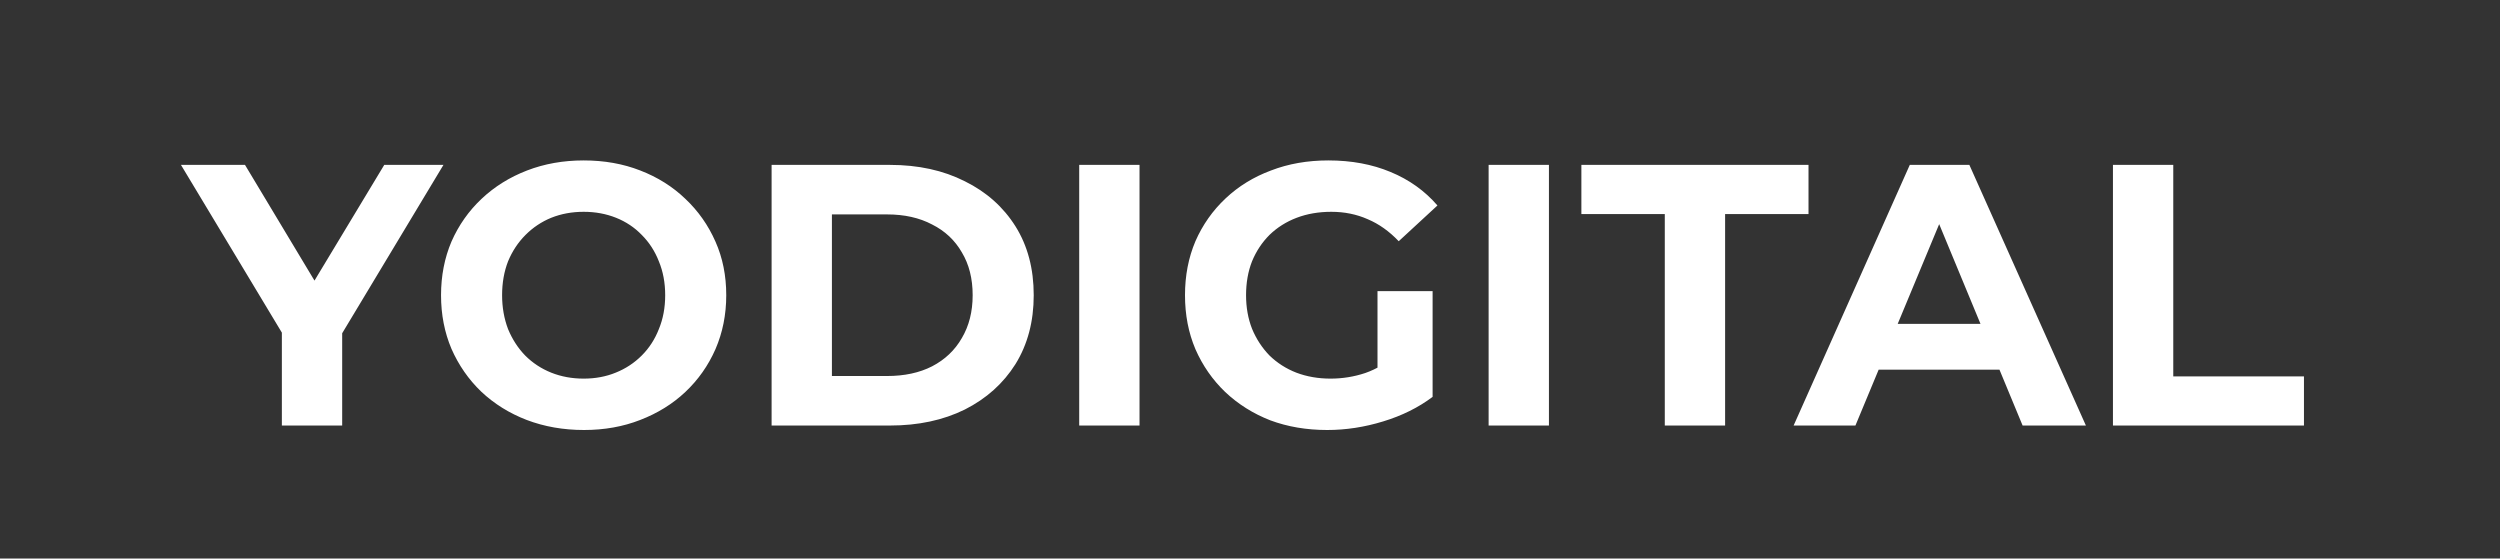 <svg width="94" height="21" viewBox="0 0 94 21" fill="none" xmlns="http://www.w3.org/2000/svg">
<rect x="0" y="0" width="94" height="21" fill="#333333" stroke="none"/>
<path d="M10.598 16V11.996L11.116 13.368L6.804 6.2H9.212L12.516 11.702H11.13L14.448 6.2H16.674L12.362 13.368L12.866 11.996V16H10.598ZM21.959 16.168C21.184 16.168 20.466 16.042 19.803 15.79C19.15 15.538 18.58 15.183 18.095 14.726C17.619 14.269 17.246 13.732 16.975 13.116C16.714 12.5 16.583 11.828 16.583 11.1C16.583 10.372 16.714 9.7 16.975 9.084C17.246 8.468 17.624 7.931 18.109 7.474C18.594 7.017 19.164 6.662 19.817 6.41C20.47 6.158 21.18 6.032 21.945 6.032C22.72 6.032 23.429 6.158 24.073 6.41C24.726 6.662 25.291 7.017 25.767 7.474C26.252 7.931 26.63 8.468 26.901 9.084C27.172 9.691 27.307 10.363 27.307 11.1C27.307 11.828 27.172 12.505 26.901 13.13C26.63 13.746 26.252 14.283 25.767 14.74C25.291 15.188 24.726 15.538 24.073 15.79C23.429 16.042 22.724 16.168 21.959 16.168ZM21.945 14.236C22.384 14.236 22.785 14.161 23.149 14.012C23.522 13.863 23.849 13.648 24.129 13.368C24.409 13.088 24.624 12.757 24.773 12.374C24.932 11.991 25.011 11.567 25.011 11.1C25.011 10.633 24.932 10.209 24.773 9.826C24.624 9.443 24.409 9.112 24.129 8.832C23.858 8.552 23.536 8.337 23.163 8.188C22.79 8.039 22.384 7.964 21.945 7.964C21.506 7.964 21.1 8.039 20.727 8.188C20.363 8.337 20.041 8.552 19.761 8.832C19.481 9.112 19.262 9.443 19.103 9.826C18.954 10.209 18.879 10.633 18.879 11.1C18.879 11.557 18.954 11.982 19.103 12.374C19.262 12.757 19.476 13.088 19.747 13.368C20.027 13.648 20.354 13.863 20.727 14.012C21.1 14.161 21.506 14.236 21.945 14.236ZM29.012 16V6.2H33.464C34.528 6.2 35.466 6.405 36.278 6.816C37.09 7.217 37.724 7.782 38.182 8.51C38.639 9.238 38.868 10.101 38.868 11.1C38.868 12.089 38.639 12.953 38.182 13.69C37.724 14.418 37.09 14.987 36.278 15.398C35.466 15.799 34.528 16 33.464 16H29.012ZM31.28 14.138H33.352C34.005 14.138 34.57 14.017 35.046 13.774C35.531 13.522 35.904 13.167 36.166 12.71C36.436 12.253 36.572 11.716 36.572 11.1C36.572 10.475 36.436 9.938 36.166 9.49C35.904 9.033 35.531 8.683 35.046 8.44C34.57 8.188 34.005 8.062 33.352 8.062H31.28V14.138ZM40.578 16V6.2H42.846V16H40.578ZM49.904 16.168C49.129 16.168 48.415 16.047 47.762 15.804C47.118 15.552 46.553 15.197 46.068 14.74C45.592 14.283 45.218 13.746 44.948 13.13C44.686 12.514 44.556 11.837 44.556 11.1C44.556 10.363 44.686 9.686 44.948 9.07C45.218 8.454 45.596 7.917 46.082 7.46C46.567 7.003 47.136 6.653 47.79 6.41C48.443 6.158 49.162 6.032 49.946 6.032C50.814 6.032 51.593 6.177 52.284 6.466C52.984 6.755 53.572 7.175 54.048 7.726L52.592 9.07C52.237 8.697 51.85 8.421 51.43 8.244C51.01 8.057 50.552 7.964 50.058 7.964C49.582 7.964 49.148 8.039 48.756 8.188C48.364 8.337 48.023 8.552 47.734 8.832C47.454 9.112 47.234 9.443 47.076 9.826C46.926 10.209 46.852 10.633 46.852 11.1C46.852 11.557 46.926 11.977 47.076 12.36C47.234 12.743 47.454 13.079 47.734 13.368C48.023 13.648 48.359 13.863 48.742 14.012C49.134 14.161 49.563 14.236 50.03 14.236C50.478 14.236 50.912 14.166 51.332 14.026C51.761 13.877 52.176 13.629 52.578 13.284L53.866 14.922C53.334 15.323 52.713 15.631 52.004 15.846C51.304 16.061 50.604 16.168 49.904 16.168ZM51.794 14.628V10.946H53.866V14.922L51.794 14.628ZM55.972 16V6.2H58.24V16H55.972ZM62.596 16V8.048H59.46V6.2H68V8.048H64.864V16H62.596ZM67.44 16L71.808 6.2H74.048L78.43 16H76.05L72.466 7.348H73.362L69.764 16H67.44ZM69.624 13.9L70.226 12.178H75.266L75.882 13.9H69.624ZM79.447 16V6.2H81.715V14.152H86.629V16H79.447Z" fill="white"/>
</svg>
